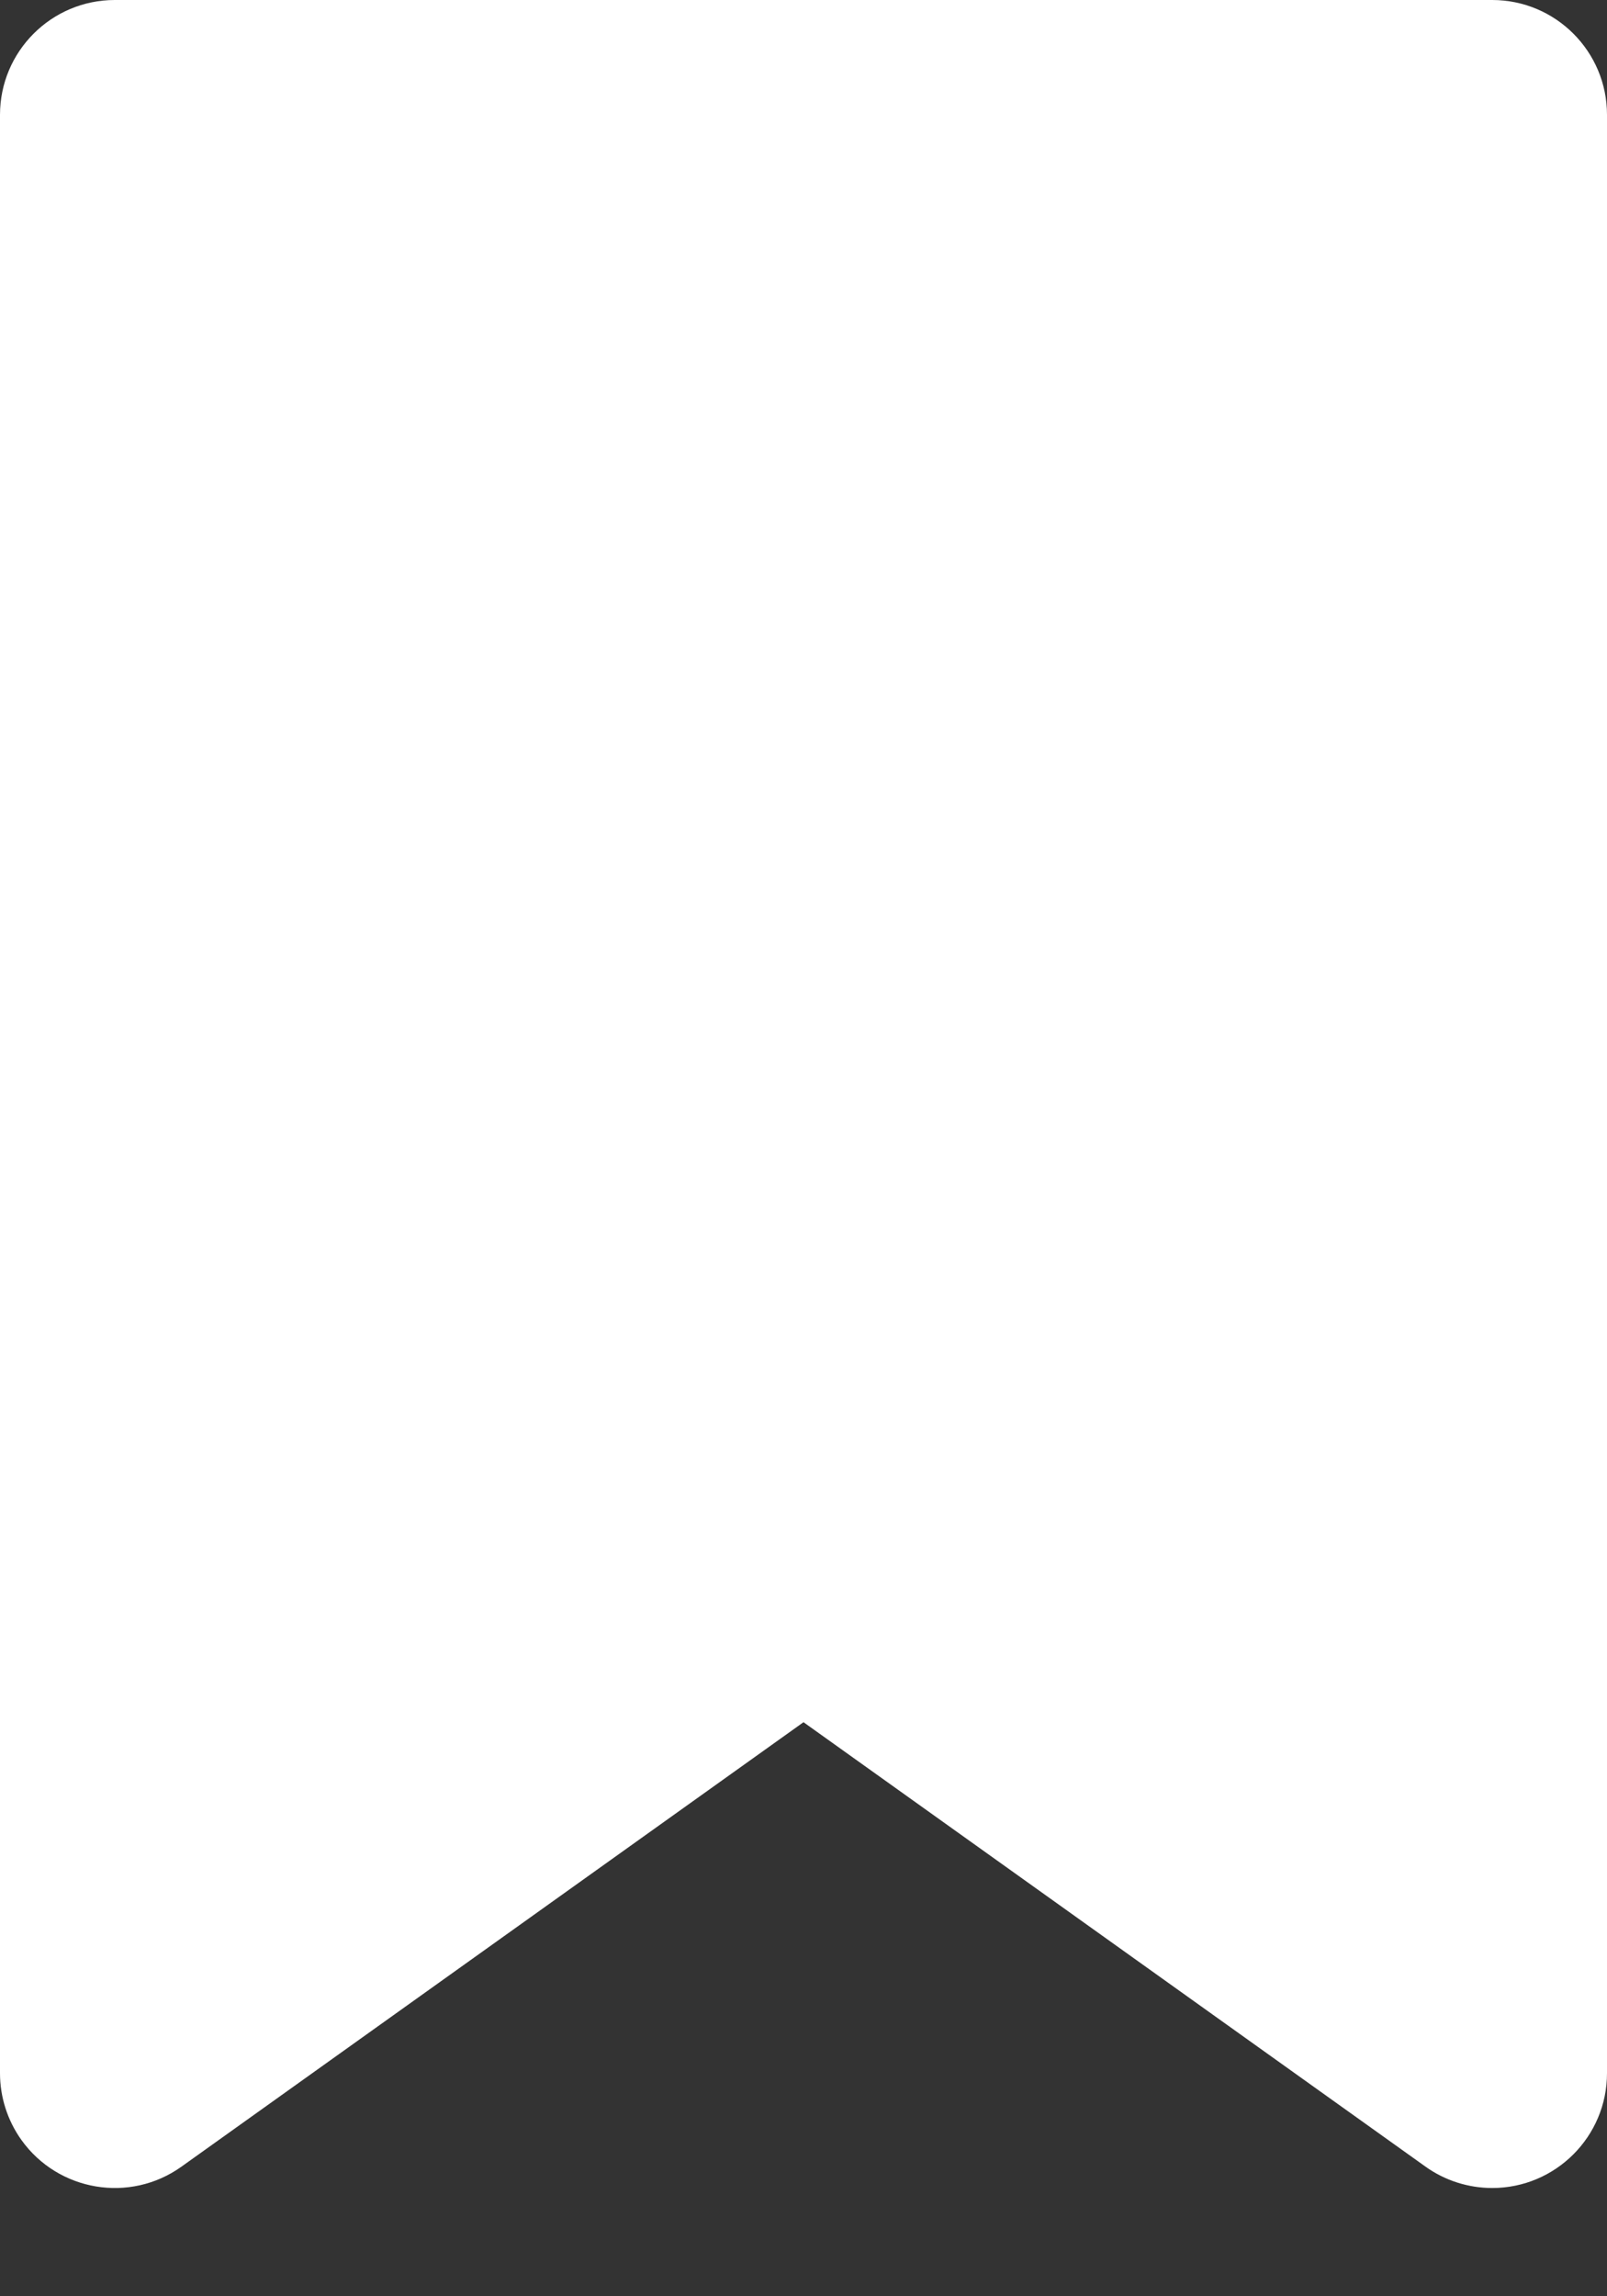 <?xml version="1.0" encoding="UTF-8"?>
<svg width="14px" height="20px" viewBox="0 0 14 20" version="1.1" xmlns="http://www.w3.org/2000/svg" xmlns:xlink="http://www.w3.org/1999/xlink">
    <rect x="0" y="0" width="14" height="20" fill="#333333" stroke="none"/>
    <!-- Generator: Sketch 55.2 (78181) - https://sketchapp.com -->
    <title>Rectangle</title>
    <desc>Created with Sketch.</desc>
    <g id="Page-1" stroke="none" stroke-width="1" fill="none" fill-rule="evenodd">
        <g id="Artboard-Copy-8" transform="translate(-28, -658)" fill="#FFFFFF">
            <g id="Group-2" transform="translate(10, 643)">
                <path d="M19,15 L31,15 C31.552,15 32,15.448 32,16 L32,33.057 C32,33.609 31.552,34.057 31,34.057 C30.792,34.057 30.588,33.992 30.419,33.871 L25,30 L19.581,33.871 C19.132,34.192 18.507,34.087 18.186,33.638 C18.065,33.468 18,33.265 18,33.057 L18,16 C18,15.448 18.448,15 19,15 Z" id="Rectangle"></path>
            </g>
        </g>
    </g>
</svg>